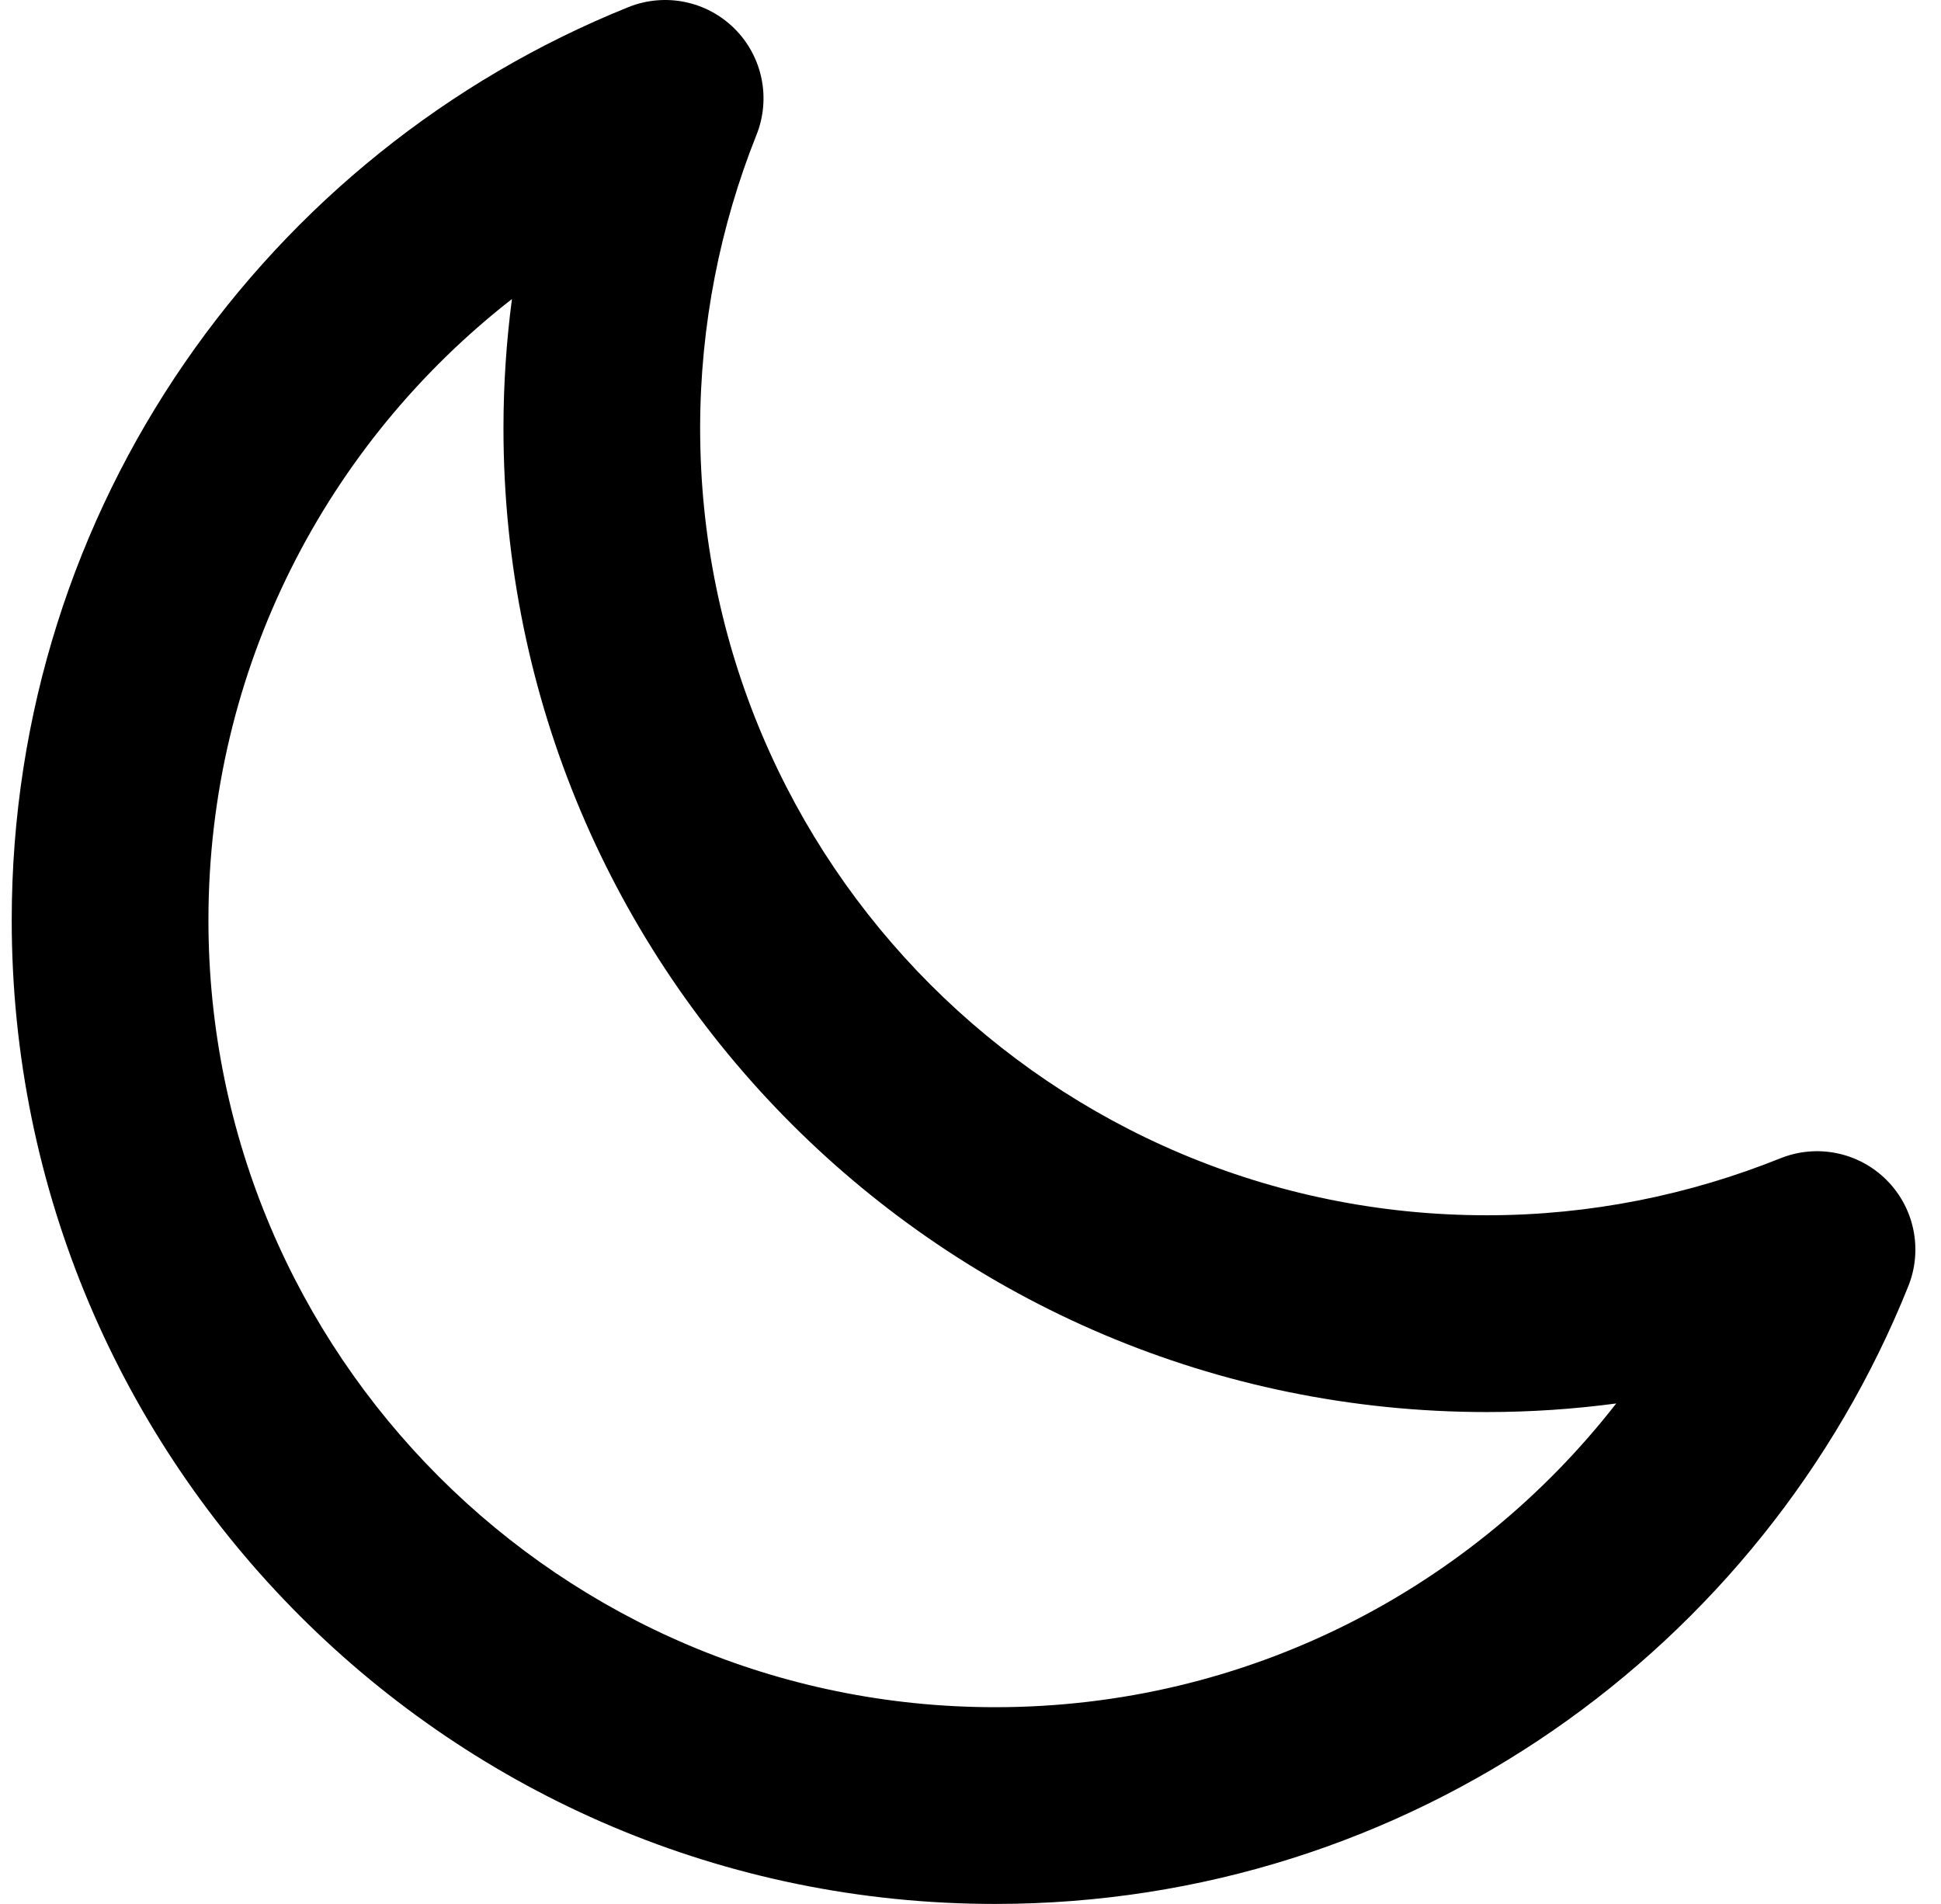 <svg
  viewBox="0 0 52 51"
  xmlns="http://www.w3.org/2000/svg"
>
  <path
    fill-rule="evenodd"
    clip-rule="evenodd"
    d="M19.681 0.77C20.428 1.515 20.658 2.634 20.266 3.614C19.3 6.031 18.757 8.706 18.757 11.472C18.757 23.115 28.194 32.553 39.836 32.553C42.609 32.553 45.265 32.004 47.697 31.027C48.676 30.634 49.795 30.862 50.541 31.608C51.288 32.354 51.517 33.474 51.124 34.453C47.237 44.147 37.753 51 26.662 51C12.11 51 0.314 39.202 0.314 24.648C0.314 13.564 7.156 4.084 16.837 0.19C17.816 -0.203 18.935 0.025 19.681 0.77ZM13.715 8.01C8.764 11.87 5.584 17.889 5.584 24.648C5.584 36.291 15.021 45.73 26.662 45.73C33.421 45.73 39.441 42.547 43.299 37.594C42.166 37.745 41.009 37.824 39.836 37.824C25.284 37.824 13.488 26.026 13.488 11.472C13.488 10.303 13.566 9.146 13.715 8.01Z"
  />
</svg>
